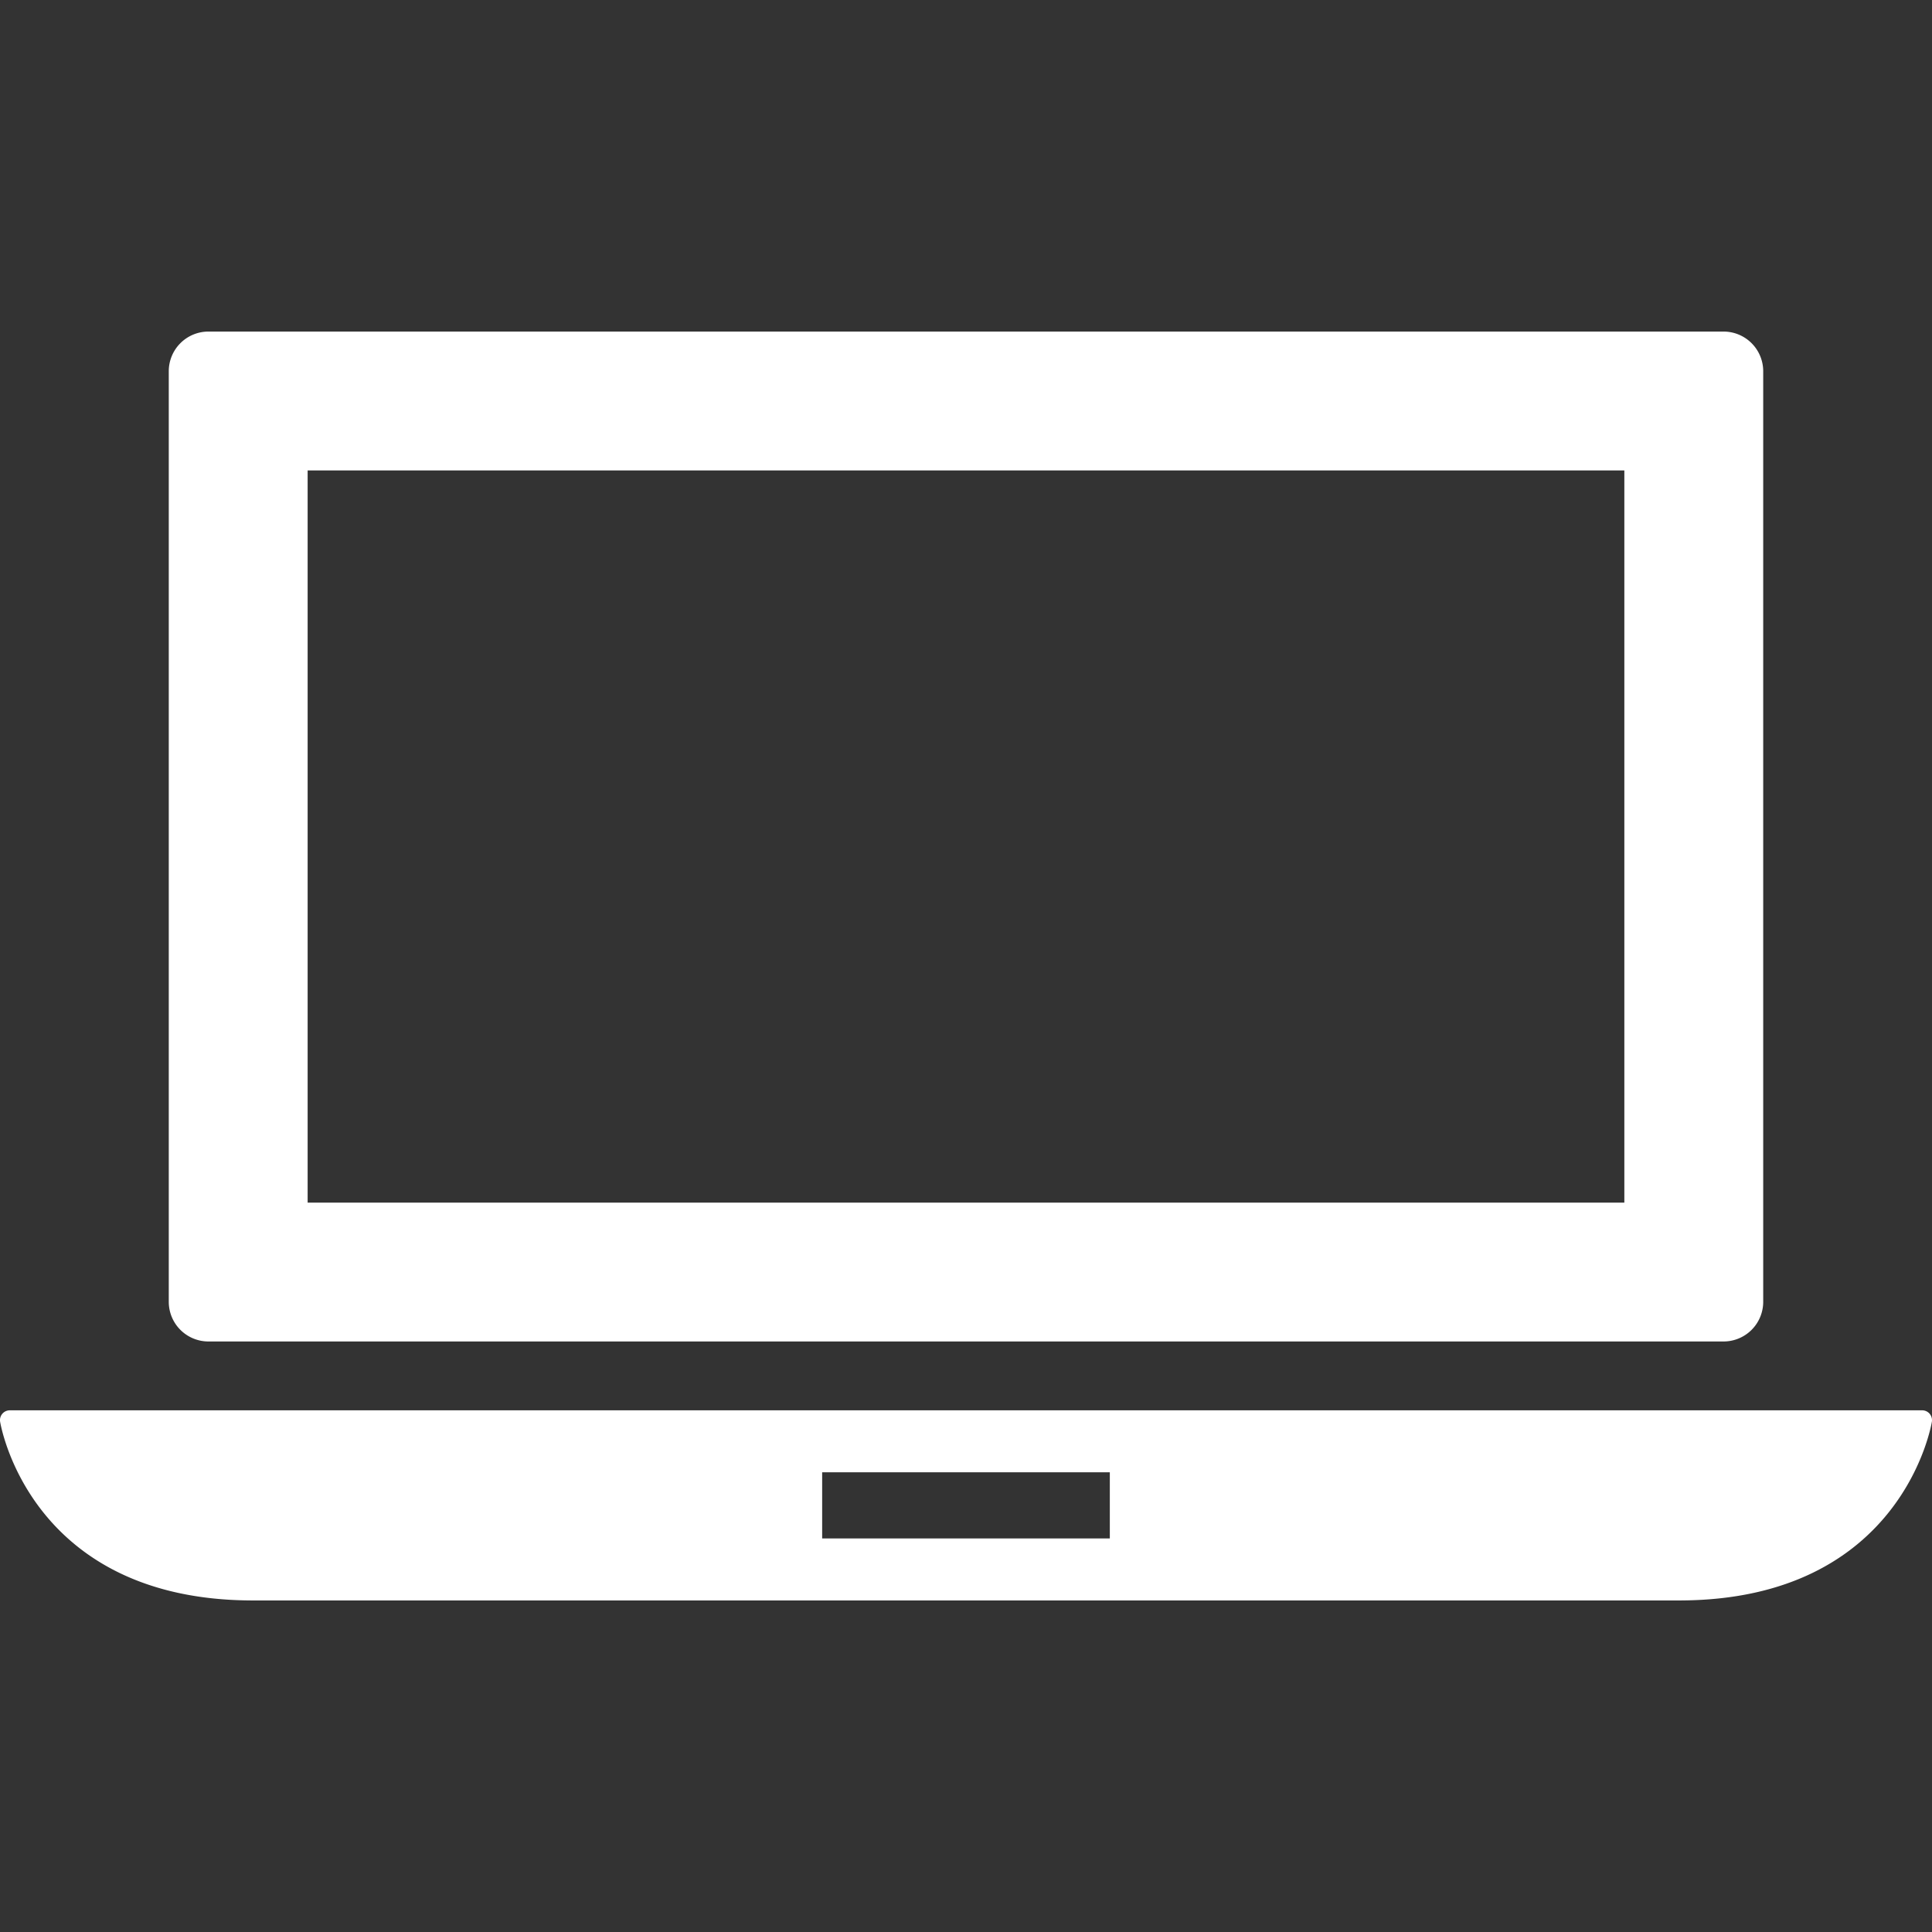 <svg xmlns="http://www.w3.org/2000/svg" version="1.1" xmlns:xlink="http://www.w3.org/1999/xlink" width="512" height="512" x="0" y="0" viewBox="0 0 97.385 97.385" style="enable-background:new 0 0 512 512" xml:space="preserve" class=""><rect x="0" y="0" width="97.385" height="97.385" fill="#333333" stroke="none"/><g><path d="M97.265 71.261a.495.495 0 0 0-.374-.172H.494a.494.494 0 0 0-.489.568c.014.09 1.468 9.016 12.753 9.016h71.869c11.284 0 12.738-8.926 12.753-9.016a.501.501 0 0 0-.115-.396zm-41.323 6.286h-14.5v-3.334h14.5v3.334zM10.507 67.619h76.37a2 2 0 0 0 2-2V18.713a2 2 0 0 0-2-2h-76.37a2 2 0 0 0-2 2v46.906a2 2 0 0 0 2 2zm5-43.906h66.37v36.906h-66.37V23.713z" fill="#FFFFFF" opacity="1" data-original="#FFFFFF" class=""></path></g></svg>